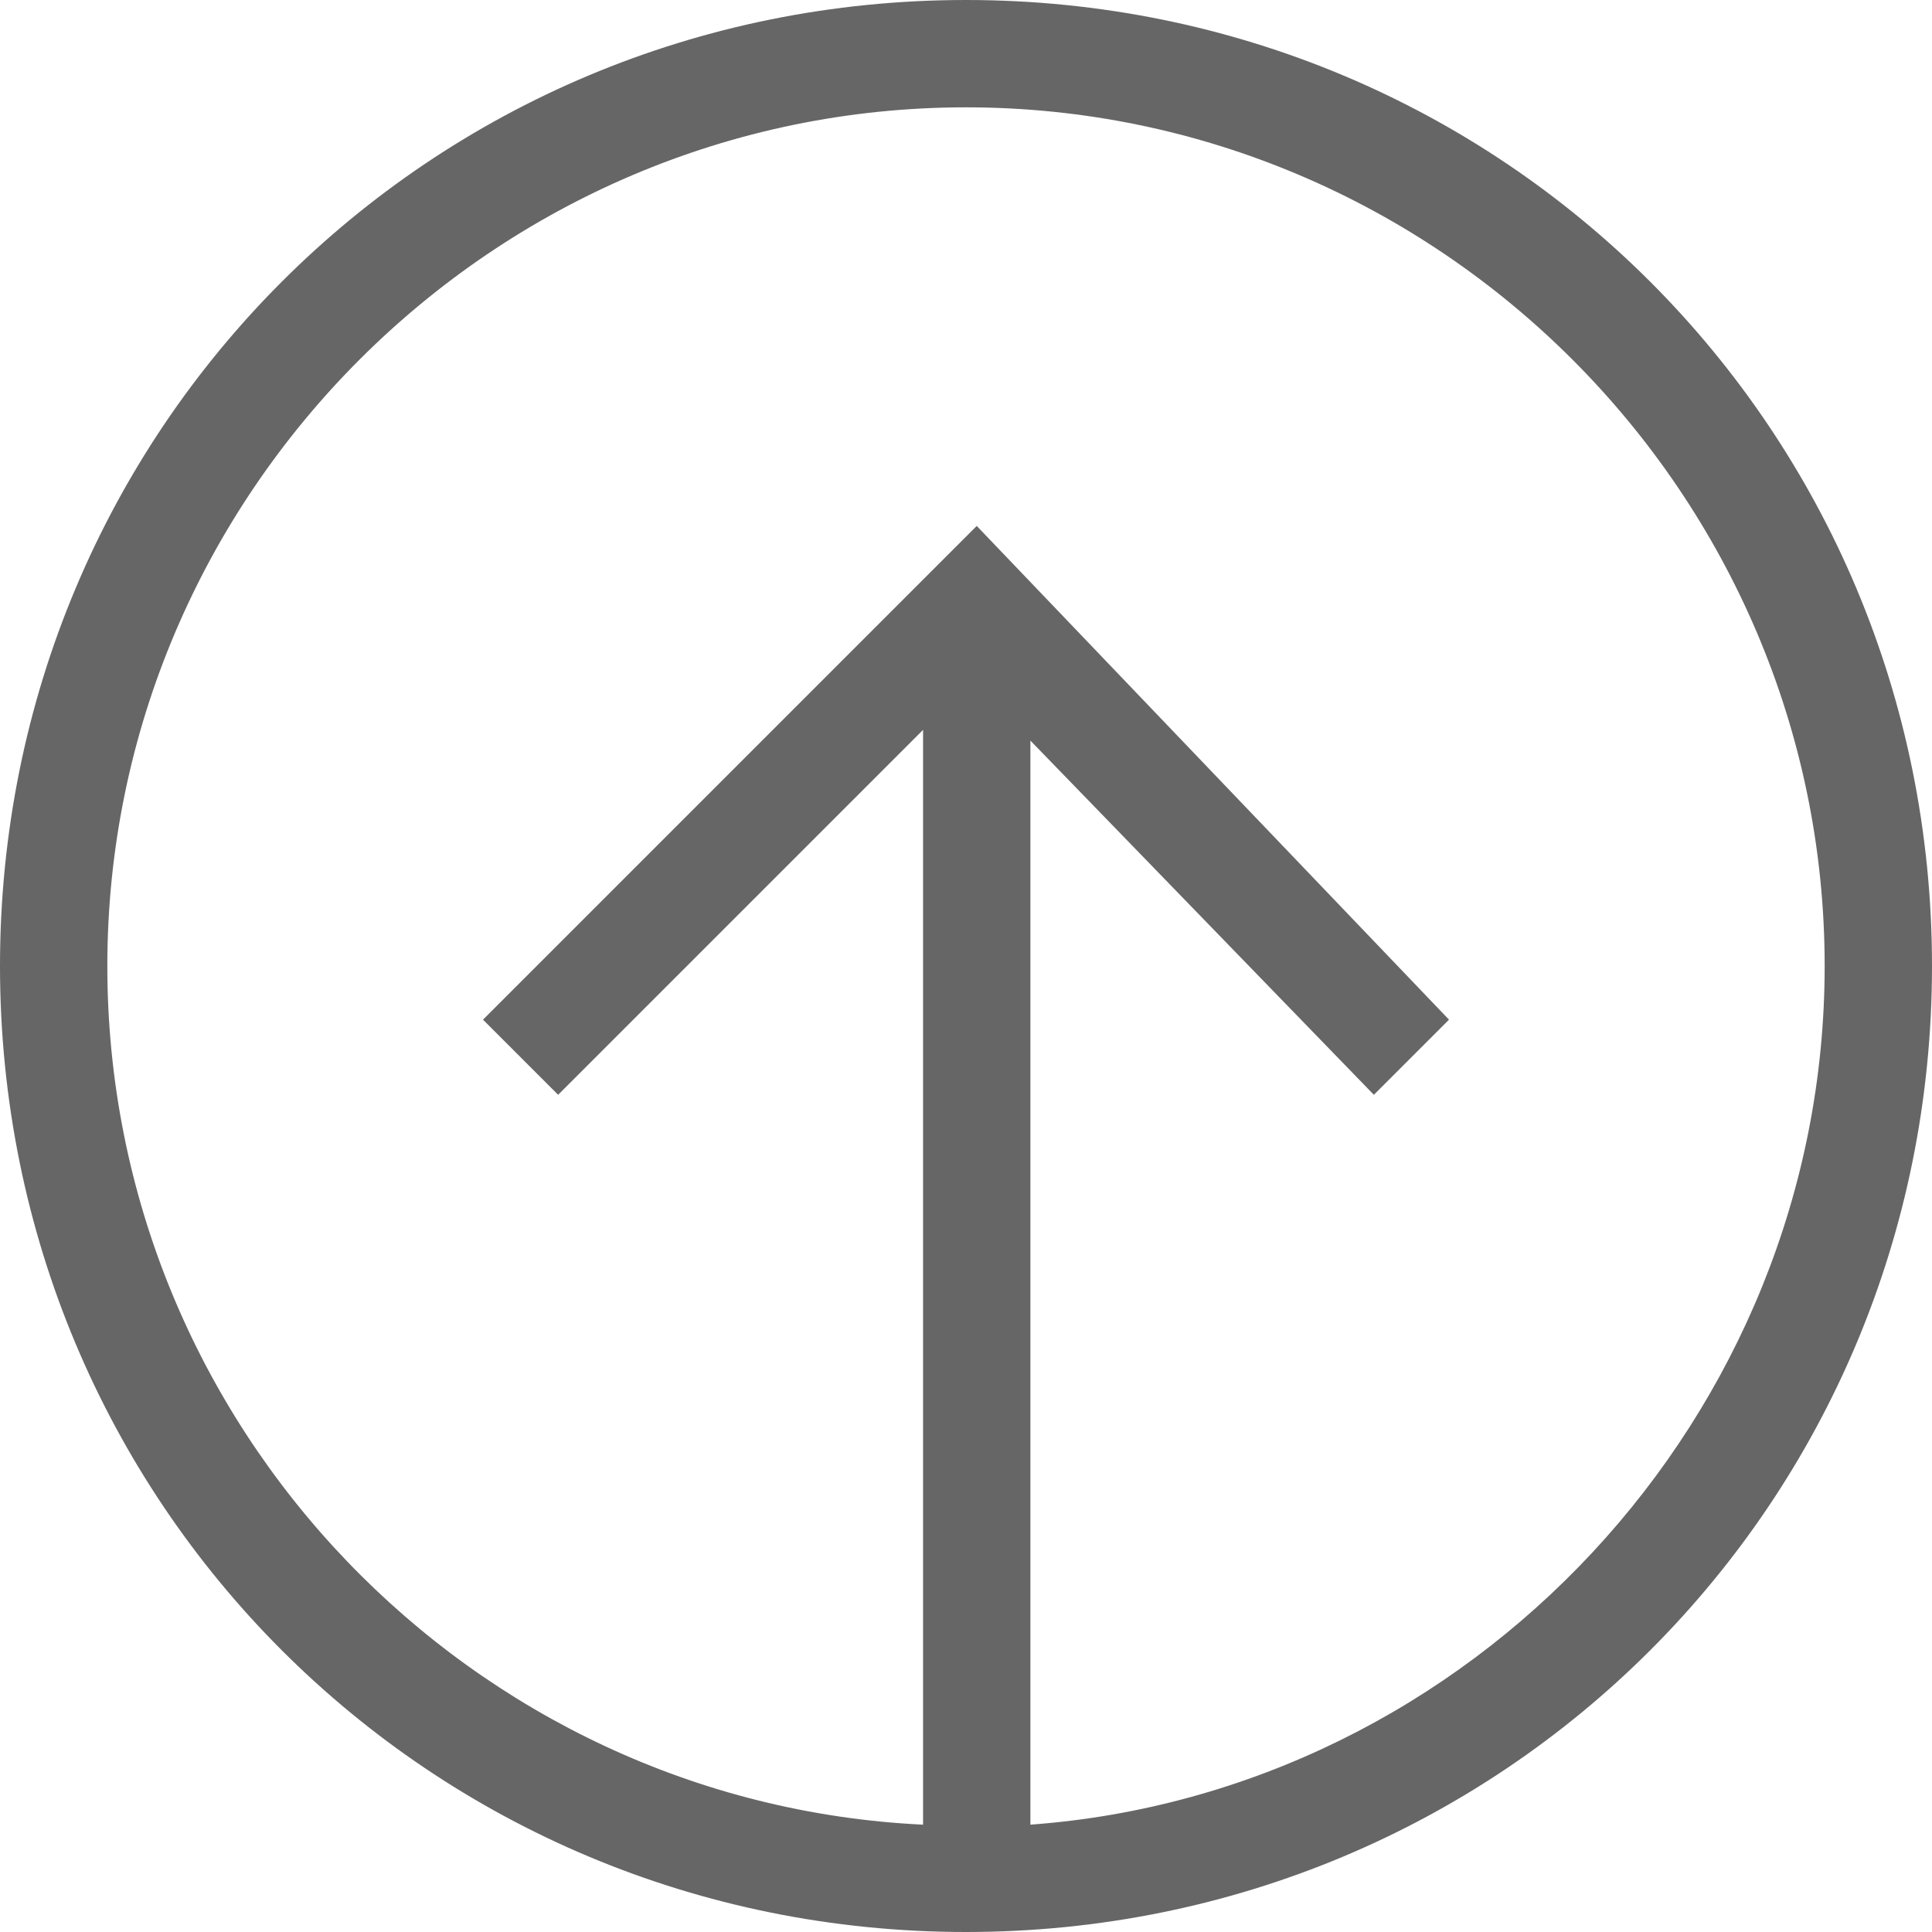 <svg xmlns="http://www.w3.org/2000/svg" width="18" height="18" viewBox="0 0 18 18"><path fill="none" d="M9 1C4.6 1 1 4.6 1 9c0 4.3 3.4 7.8 7.6 8V6.8l-3.4 3.4-.7-.7 4.7-4.6 4.4 4.6-.7.7-3.3-3.3V17c4.1-.3 7.4-3.8 7.4-8 0-4.4-3.6-8-8-8z"/><path fill="#666" d="M9 0C4 0 0 4 0 9s4 9 9 9 9-4 9-9-4-9-9-9zm.6 17V6.9l3.2 3.3.7-.7-4.4-4.6-4.6 4.6.7.7 3.4-3.4V17C4.4 16.8 1 13.3 1 9c0-4.4 3.6-8 8-8s8 3.6 8 8c0 4.2-3.3 7.7-7.4 8z"/></svg>